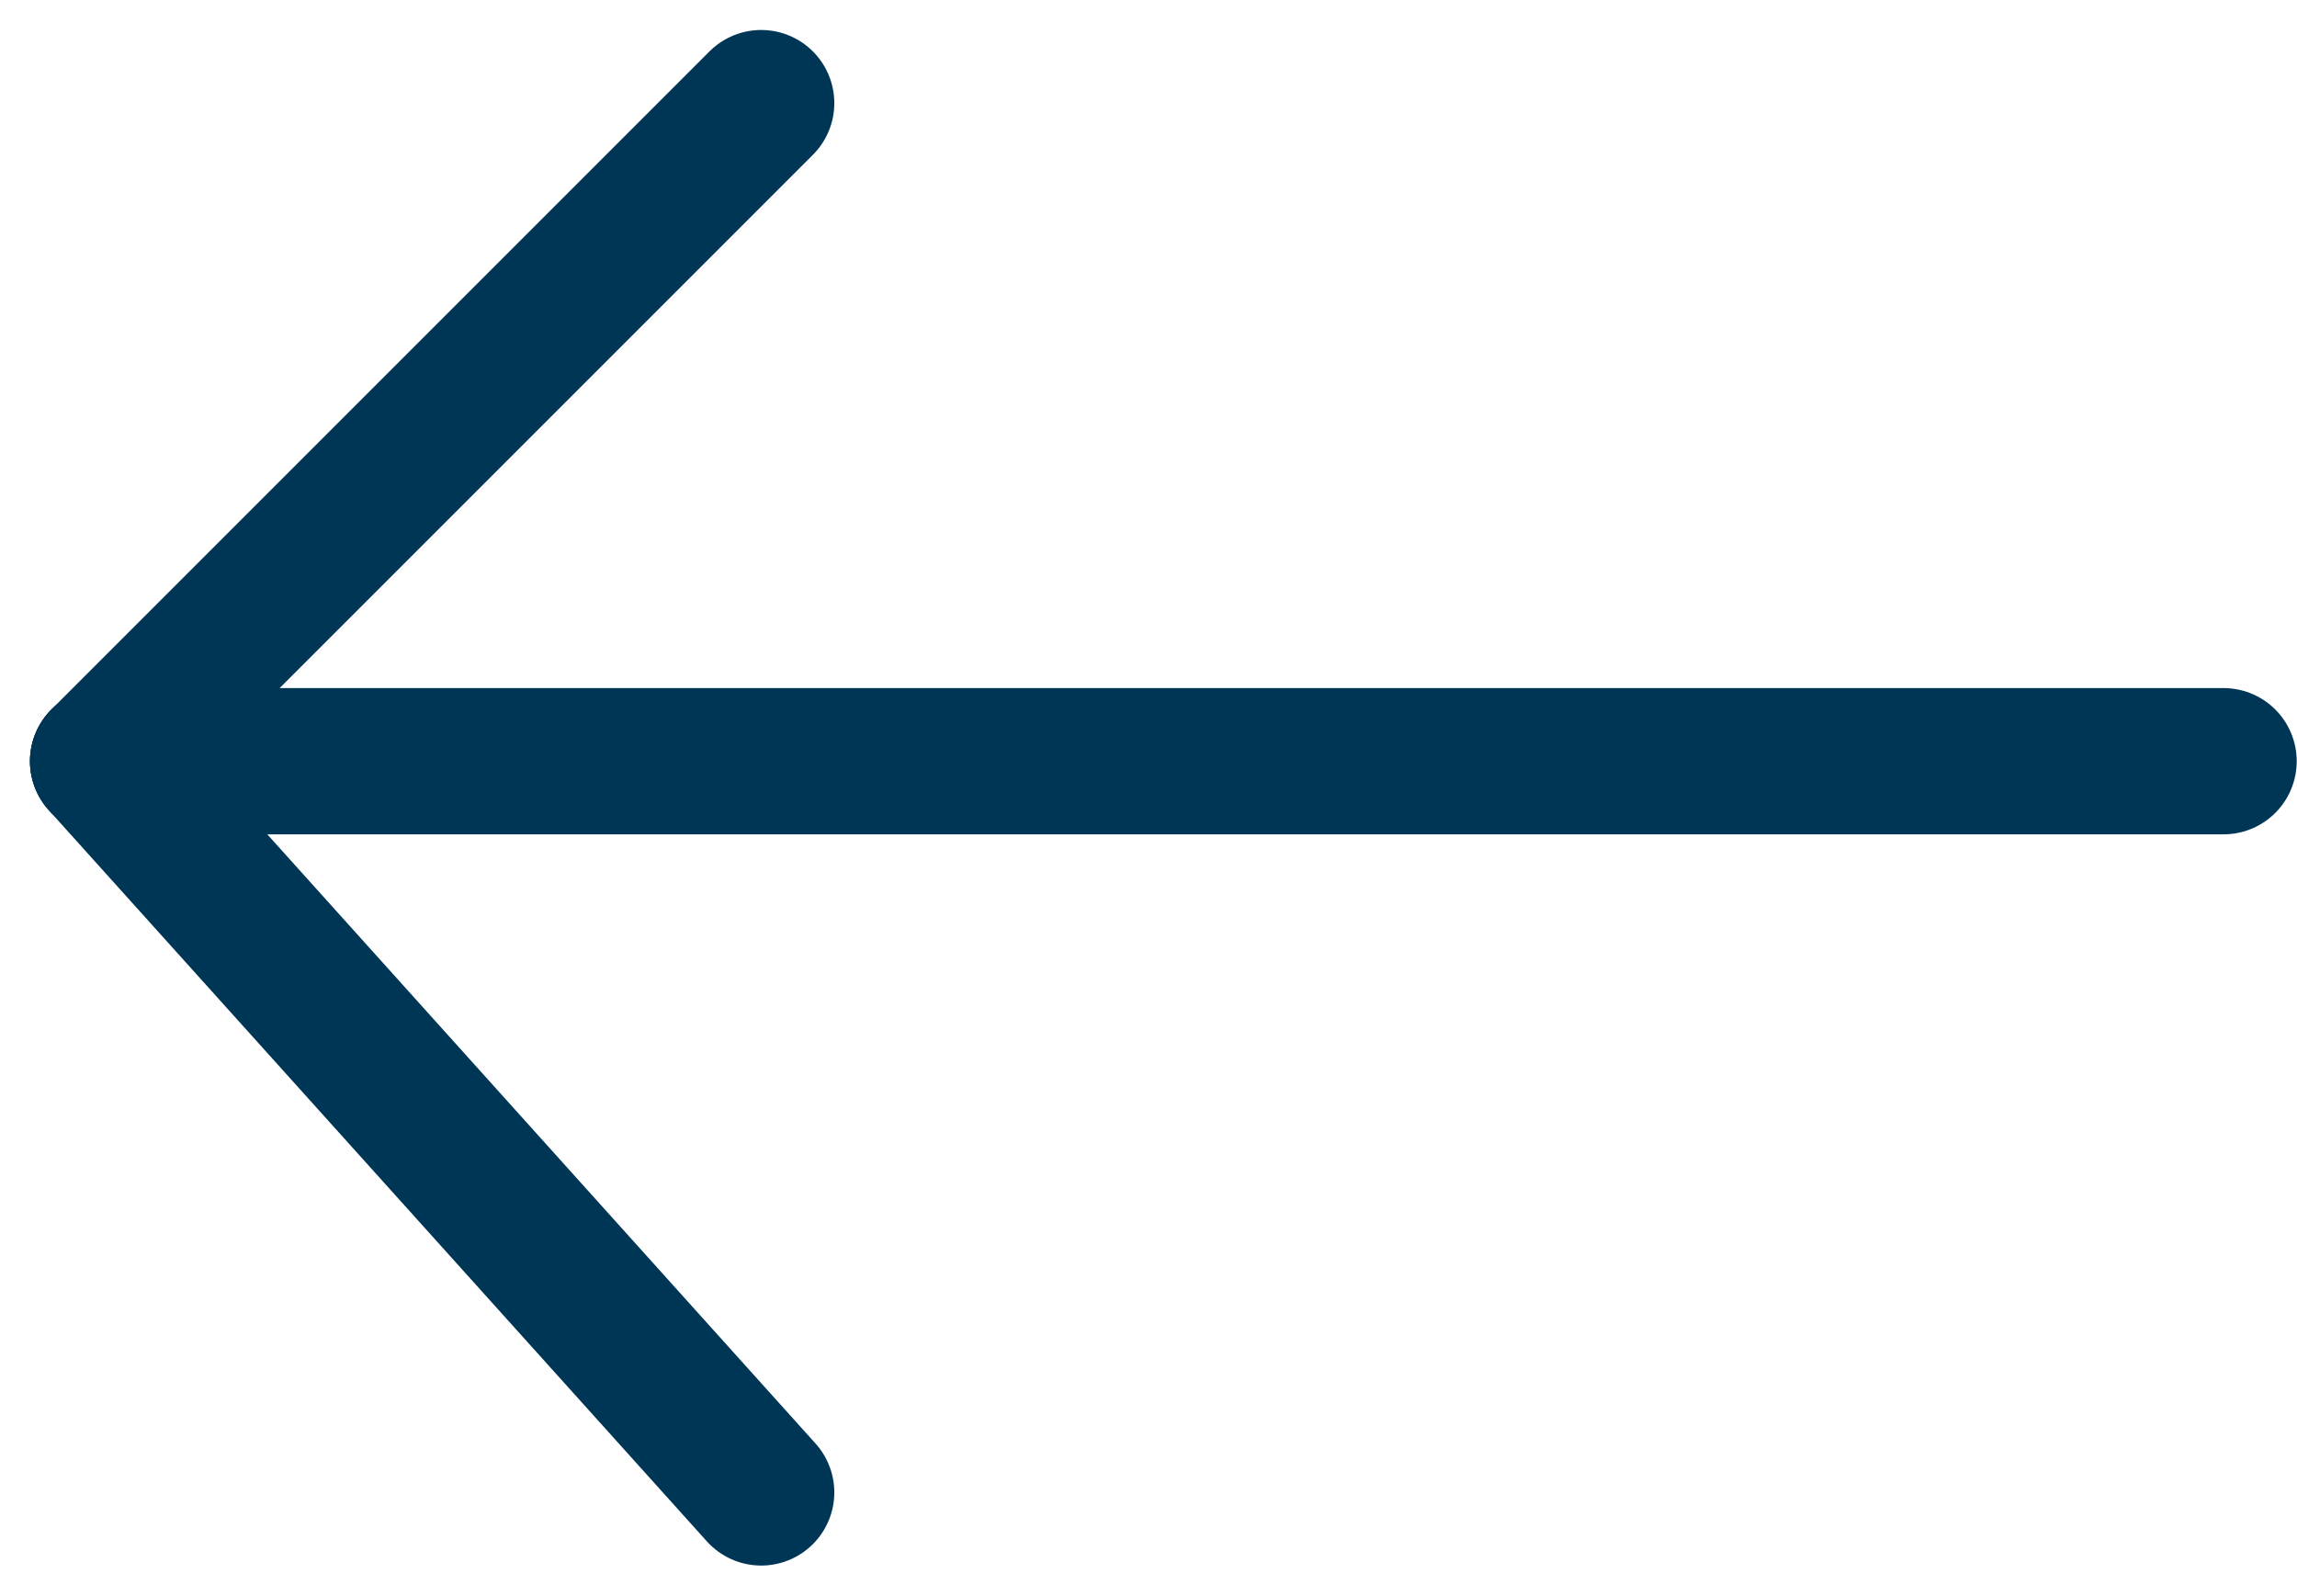 <?xml version="1.0" encoding="UTF-8"?>
<svg viewBox="0 0 31.414 21.826" xmlns="http://www.w3.org/2000/svg">
    <g transform="translate(-237.09 -718.09)" fill="none" stroke="#003655" stroke-linecap="round" stroke-width="2">
        <line transform="translate(238.5 728.5)" x2="29"/>
        <line transform="translate(238.5 719.5)" x2="9" y1="9"/>
        <line transform="translate(238.5 728.5)" x2="9" y2="10"/>
    </g>
</svg>
